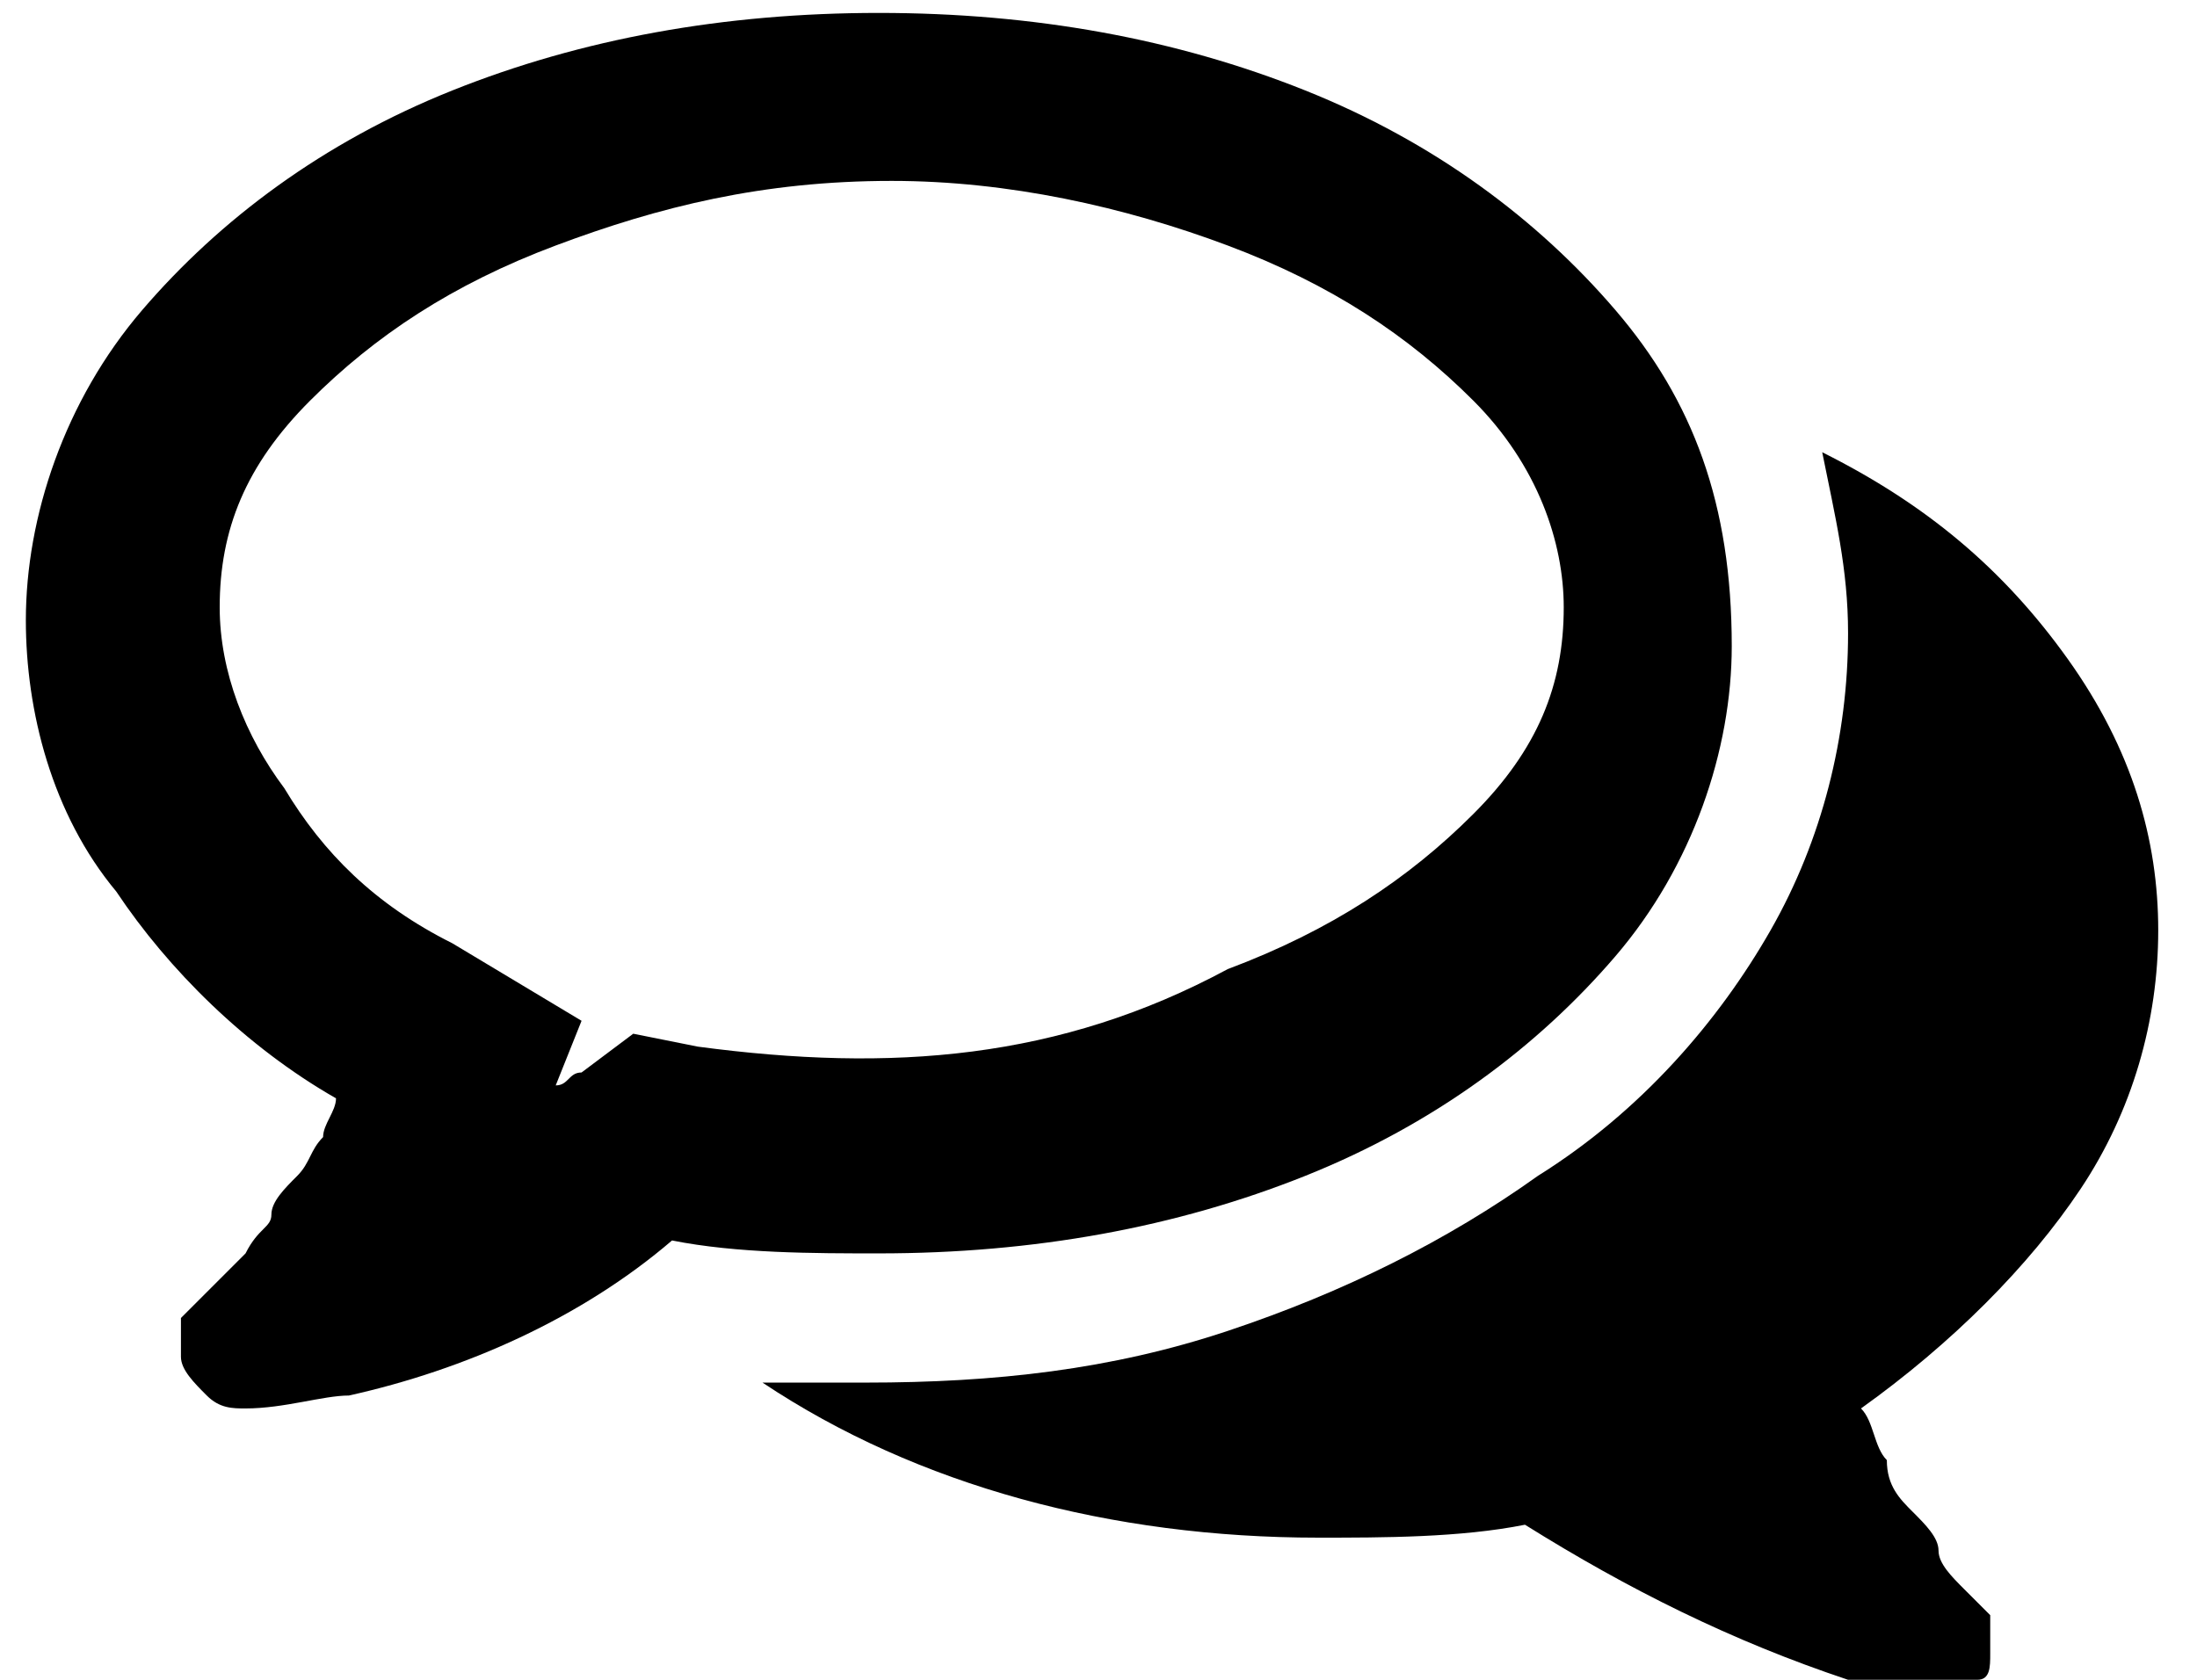 <?xml version="1.0" encoding="utf-8"?>
<!-- Generator: Adobe Illustrator 19.0.0, SVG Export Plug-In . SVG Version: 6.00 Build 0)  -->
<svg version="1.1" id="Слой_1" xmlns="http://www.w3.org/2000/svg" xmlns:xlink="http://www.w3.org/1999/xlink" x="0px" y="0px"
	 viewBox="-41 44 17 13" style="enable-background:new -41 44 17 13;" xml:space="preserve">
<path d="M-24.9,53.2c0.4-0.6,0.6-1.3,0.6-2c0-0.7-0.2-1.4-0.7-2.1c-0.5-0.7-1.1-1.2-1.9-1.6c0.1,0.5,0.2,0.9,0.2,1.4
	c0,0.8-0.2,1.6-0.6,2.3c-0.4,0.7-1,1.4-1.8,1.9c-0.7,0.5-1.5,0.9-2.4,1.2c-0.9,0.3-1.8,0.4-2.8,0.4c-0.2,0-0.5,0-0.8,0
	c1.2,0.8,2.7,1.2,4.3,1.2c0.5,0,1.1,0,1.6-0.1c0.8,0.5,1.6,0.9,2.5,1.2c0.2,0.1,0.5,0.1,0.8,0.1c0.1,0,0.1,0,0.2-0.1
	c0.1,0,0.1-0.1,0.1-0.2c0,0,0-0.1,0-0.1c0,0,0,0,0-0.1c0,0,0-0.1,0-0.1l0,0c0,0,0,0,0,0c0,0,0,0,0,0c0,0,0,0,0,0c0,0,0,0,0,0
	c0,0-0.1-0.1-0.2-0.2c-0.1-0.1-0.2-0.2-0.2-0.3c0-0.1-0.1-0.2-0.2-0.3c-0.1-0.1-0.2-0.2-0.2-0.4c-0.1-0.1-0.1-0.3-0.2-0.4
	C-25.9,54.4-25.3,53.8-24.9,53.2L-24.9,53.2z"/>
<path d="M-28.5,46.4c-0.6-0.7-1.4-1.3-2.4-1.7c-1-0.4-2.1-0.6-3.3-0.6c-1.2,0-2.3,0.2-3.3,0.6c-1,0.4-1.8,1-2.4,1.7
	c-0.6,0.7-0.9,1.6-0.9,2.4c0,0.7,0.2,1.5,0.7,2.1c0.4,0.6,1,1.2,1.7,1.6c0,0.1-0.1,0.2-0.1,0.3c-0.1,0.1-0.1,0.2-0.2,0.3
	c-0.1,0.1-0.2,0.2-0.2,0.3c0,0.1-0.1,0.1-0.2,0.3c-0.1,0.1-0.2,0.2-0.2,0.2c0,0,0,0-0.1,0.1l0,0c0,0-0.1,0.1-0.1,0.1l-0.1,0.1
	c0,0,0,0.1,0,0.1c0,0,0,0.1,0,0.1c0,0,0,0.1,0,0.1c0,0.1,0.1,0.2,0.2,0.3c0.1,0.1,0.2,0.1,0.3,0.1h0l0,0c0.3,0,0.6-0.1,0.8-0.1
	c0.9-0.2,1.8-0.6,2.5-1.2c0.5,0.1,1.1,0.1,1.6,0.1c1.2,0,2.3-0.2,3.3-0.6c1-0.4,1.8-1,2.4-1.7c0.6-0.7,0.9-1.6,0.9-2.4
	C-27.6,47.9-27.9,47.1-28.5,46.4z M-35.6,52.1l-0.5-0.1l-0.4,0.3c-0.1,0-0.1,0.1-0.2,0.1l0.2-0.5l-1-0.6c-0.6-0.3-1-0.7-1.3-1.2
	c-0.3-0.4-0.5-0.9-0.5-1.4c0-0.6,0.2-1.1,0.7-1.6c0.5-0.5,1.1-0.9,1.9-1.2c0.8-0.3,1.6-0.5,2.6-0.5c0.9,0,1.8,0.2,2.6,0.5
	c0.8,0.3,1.4,0.7,1.9,1.2c0.5,0.5,0.7,1.1,0.7,1.6c0,0.6-0.2,1.1-0.7,1.6c-0.5,0.5-1.1,0.9-1.9,1.2C-32.8,52.2-34.1,52.3-35.6,52.1z
	"/>
</svg>
